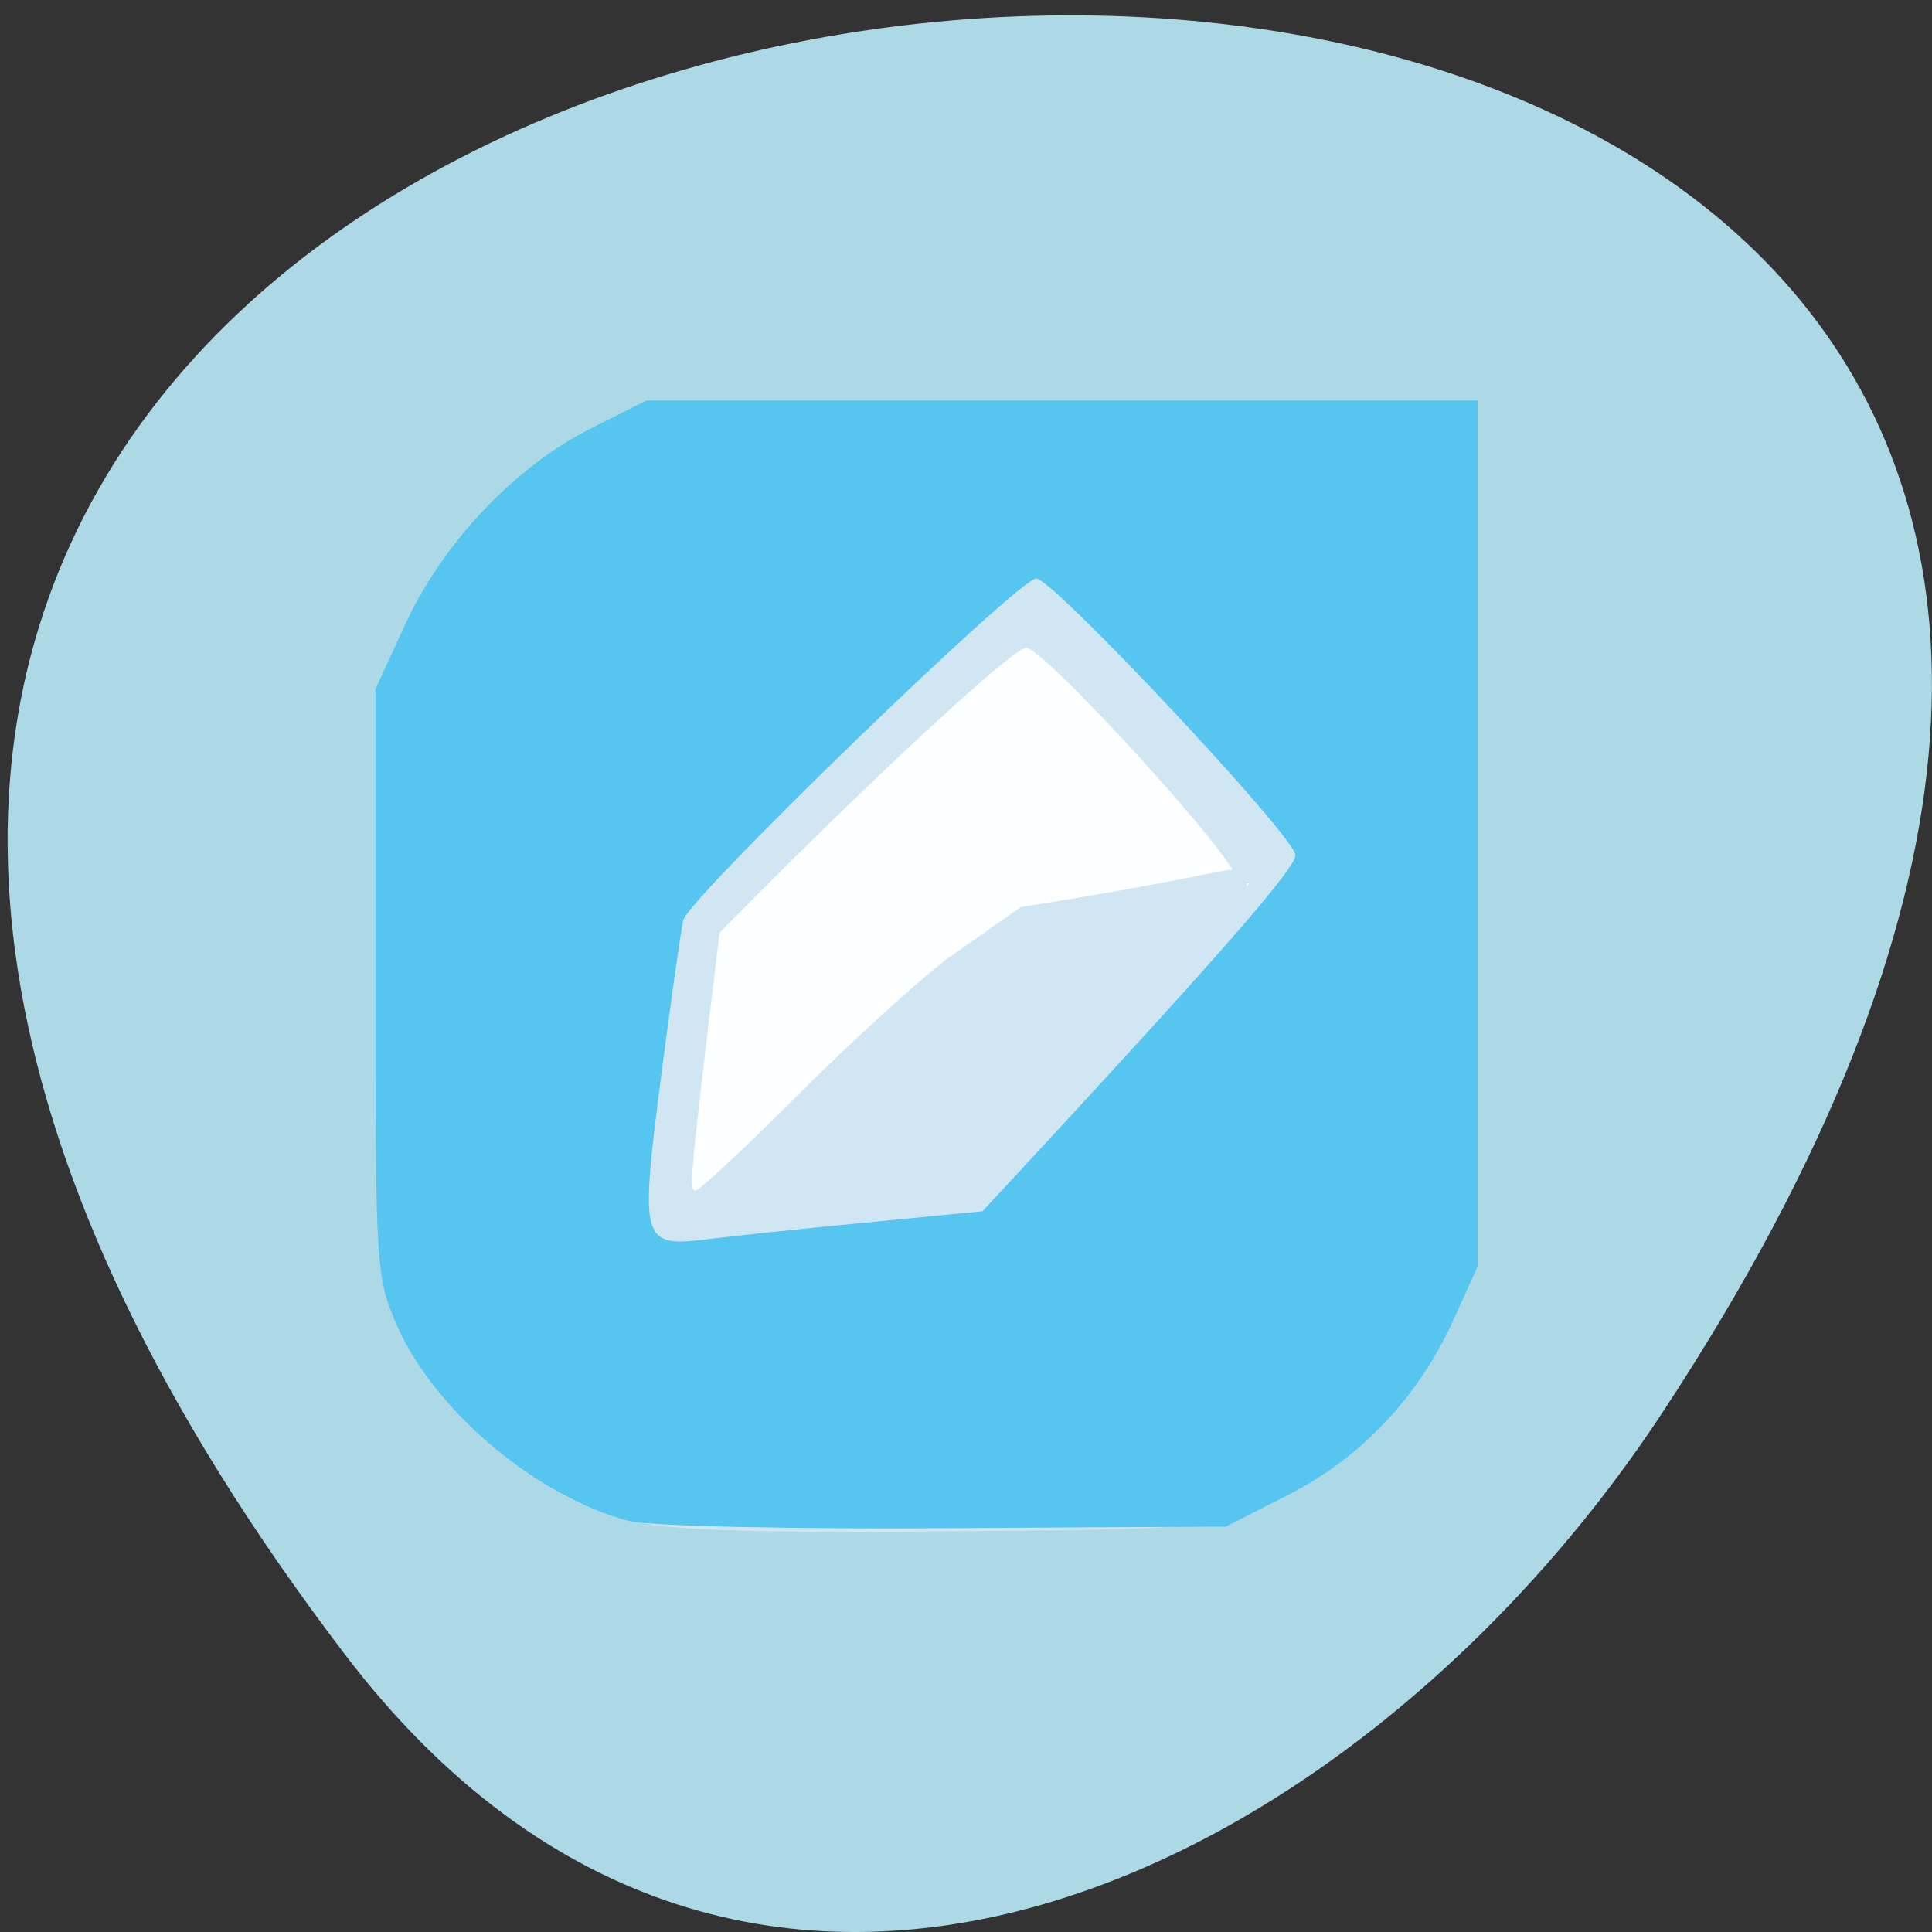 
<svg xmlns="http://www.w3.org/2000/svg" xmlns:xlink="http://www.w3.org/1999/xlink" width="32px" height="32px" viewBox="0 0 32 32" version="1.1">
<rect x="0" y="0" width="32" height="32" fill="#333333" stroke="none"/>
<g id="surface1">
<path style=" stroke:none;fill-rule:nonzero;fill:rgb(67.843%,84.706%,90.196%);fill-opacity:1;" d="M 5.707 27.395 C -19.418 -5.637 49.73 -10.332 27.539 23.391 C 22.48 31.078 12.363 36.145 5.707 27.395 Z M 5.707 27.395 "/>
<path style=" stroke:none;fill-rule:nonzero;fill:rgb(100%,100%,100%);fill-opacity:0.988;" d="M 11.156 20.066 C 11.207 19.59 11.355 18.324 11.48 17.254 L 11.707 15.312 L 12.918 14.105 C 16.301 10.727 17.93 9.215 18.18 9.215 C 18.445 9.215 21.074 12.047 22.113 13.449 L 22.613 14.133 L 21.996 14.684 C 21.582 15.051 21.262 15.203 21.043 15.141 C 20.863 15.086 20.039 14.992 19.215 14.934 C 17.73 14.82 17.703 14.824 16.988 15.363 C 16.262 15.906 14.898 17.176 12.395 19.625 L 11.059 20.934 Z M 11.156 20.066 "/>
<path style=" stroke:none;fill-rule:nonzero;fill:rgb(81.961%,90.196%,95.294%);fill-opacity:1;" d="M 10.574 25.211 C 9.488 24.957 8.914 24.617 7.949 23.664 C 7.414 23.137 6.98 22.527 6.711 21.926 L 6.293 20.992 L 6.25 16.742 C 6.207 12.828 6.23 12.41 6.496 11.496 C 7.207 9.082 9.254 7.238 11.676 6.828 C 12.145 6.75 15.047 6.684 18.121 6.684 C 22.727 6.684 23.762 6.723 23.996 6.895 C 24.266 7.102 24.277 7.348 24.277 13.977 L 24.277 20.844 L 23.926 21.742 C 23.453 22.969 21.977 24.488 20.777 24.98 C 19.961 25.316 19.746 25.332 15.648 25.363 C 12.613 25.391 11.137 25.348 10.574 25.211 Z M 13.207 18.145 C 14.074 17.277 15.184 16.266 15.668 15.895 L 16.902 15.027 L 17.848 14.871 C 20.816 14.379 20.672 14.191 20.648 14.684 C 20.926 14.414 19.605 15.254 19.98 14.961 C 20.258 14.742 20.441 14.672 20.48 14.566 C 20.57 14.324 17.301 10.73 16.996 10.73 C 16.793 10.73 14.75 12.605 12.664 14.699 L 11.918 15.449 L 11.746 16.871 C 11.43 19.555 11.418 19.719 11.52 19.719 C 11.582 19.719 12.34 19.012 13.207 18.145 Z M 13.207 18.145 "/>
<path style=" stroke:none;fill-rule:nonzero;fill:rgb(33.725%,77.255%,94.118%);fill-opacity:1;" d="M 10.434 25.195 C 8.918 24.816 7.199 23.371 6.582 21.969 C 6.227 21.156 6.219 21.043 6.219 16.277 L 6.219 11.414 L 6.715 10.336 C 7.332 8.996 8.527 7.73 9.777 7.102 L 10.707 6.633 L 24.473 6.633 L 24.473 20.98 L 24.062 21.887 C 23.484 23.152 22.535 24.152 21.324 24.766 L 20.305 25.285 L 15.66 25.312 C 13.105 25.328 10.754 25.277 10.434 25.195 Z M 14.34 20.25 L 16.273 20.062 L 17.203 19.059 C 20.277 15.734 21.457 14.379 21.457 14.164 C 21.457 13.867 17.438 9.578 17.164 9.582 C 16.867 9.582 11.402 14.879 11.316 15.242 C 11.277 15.418 11.109 16.598 10.945 17.867 C 10.598 20.562 10.625 20.66 11.703 20.527 C 12.09 20.477 13.277 20.352 14.34 20.25 Z M 14.34 20.25 "/>
</g>
</svg>
